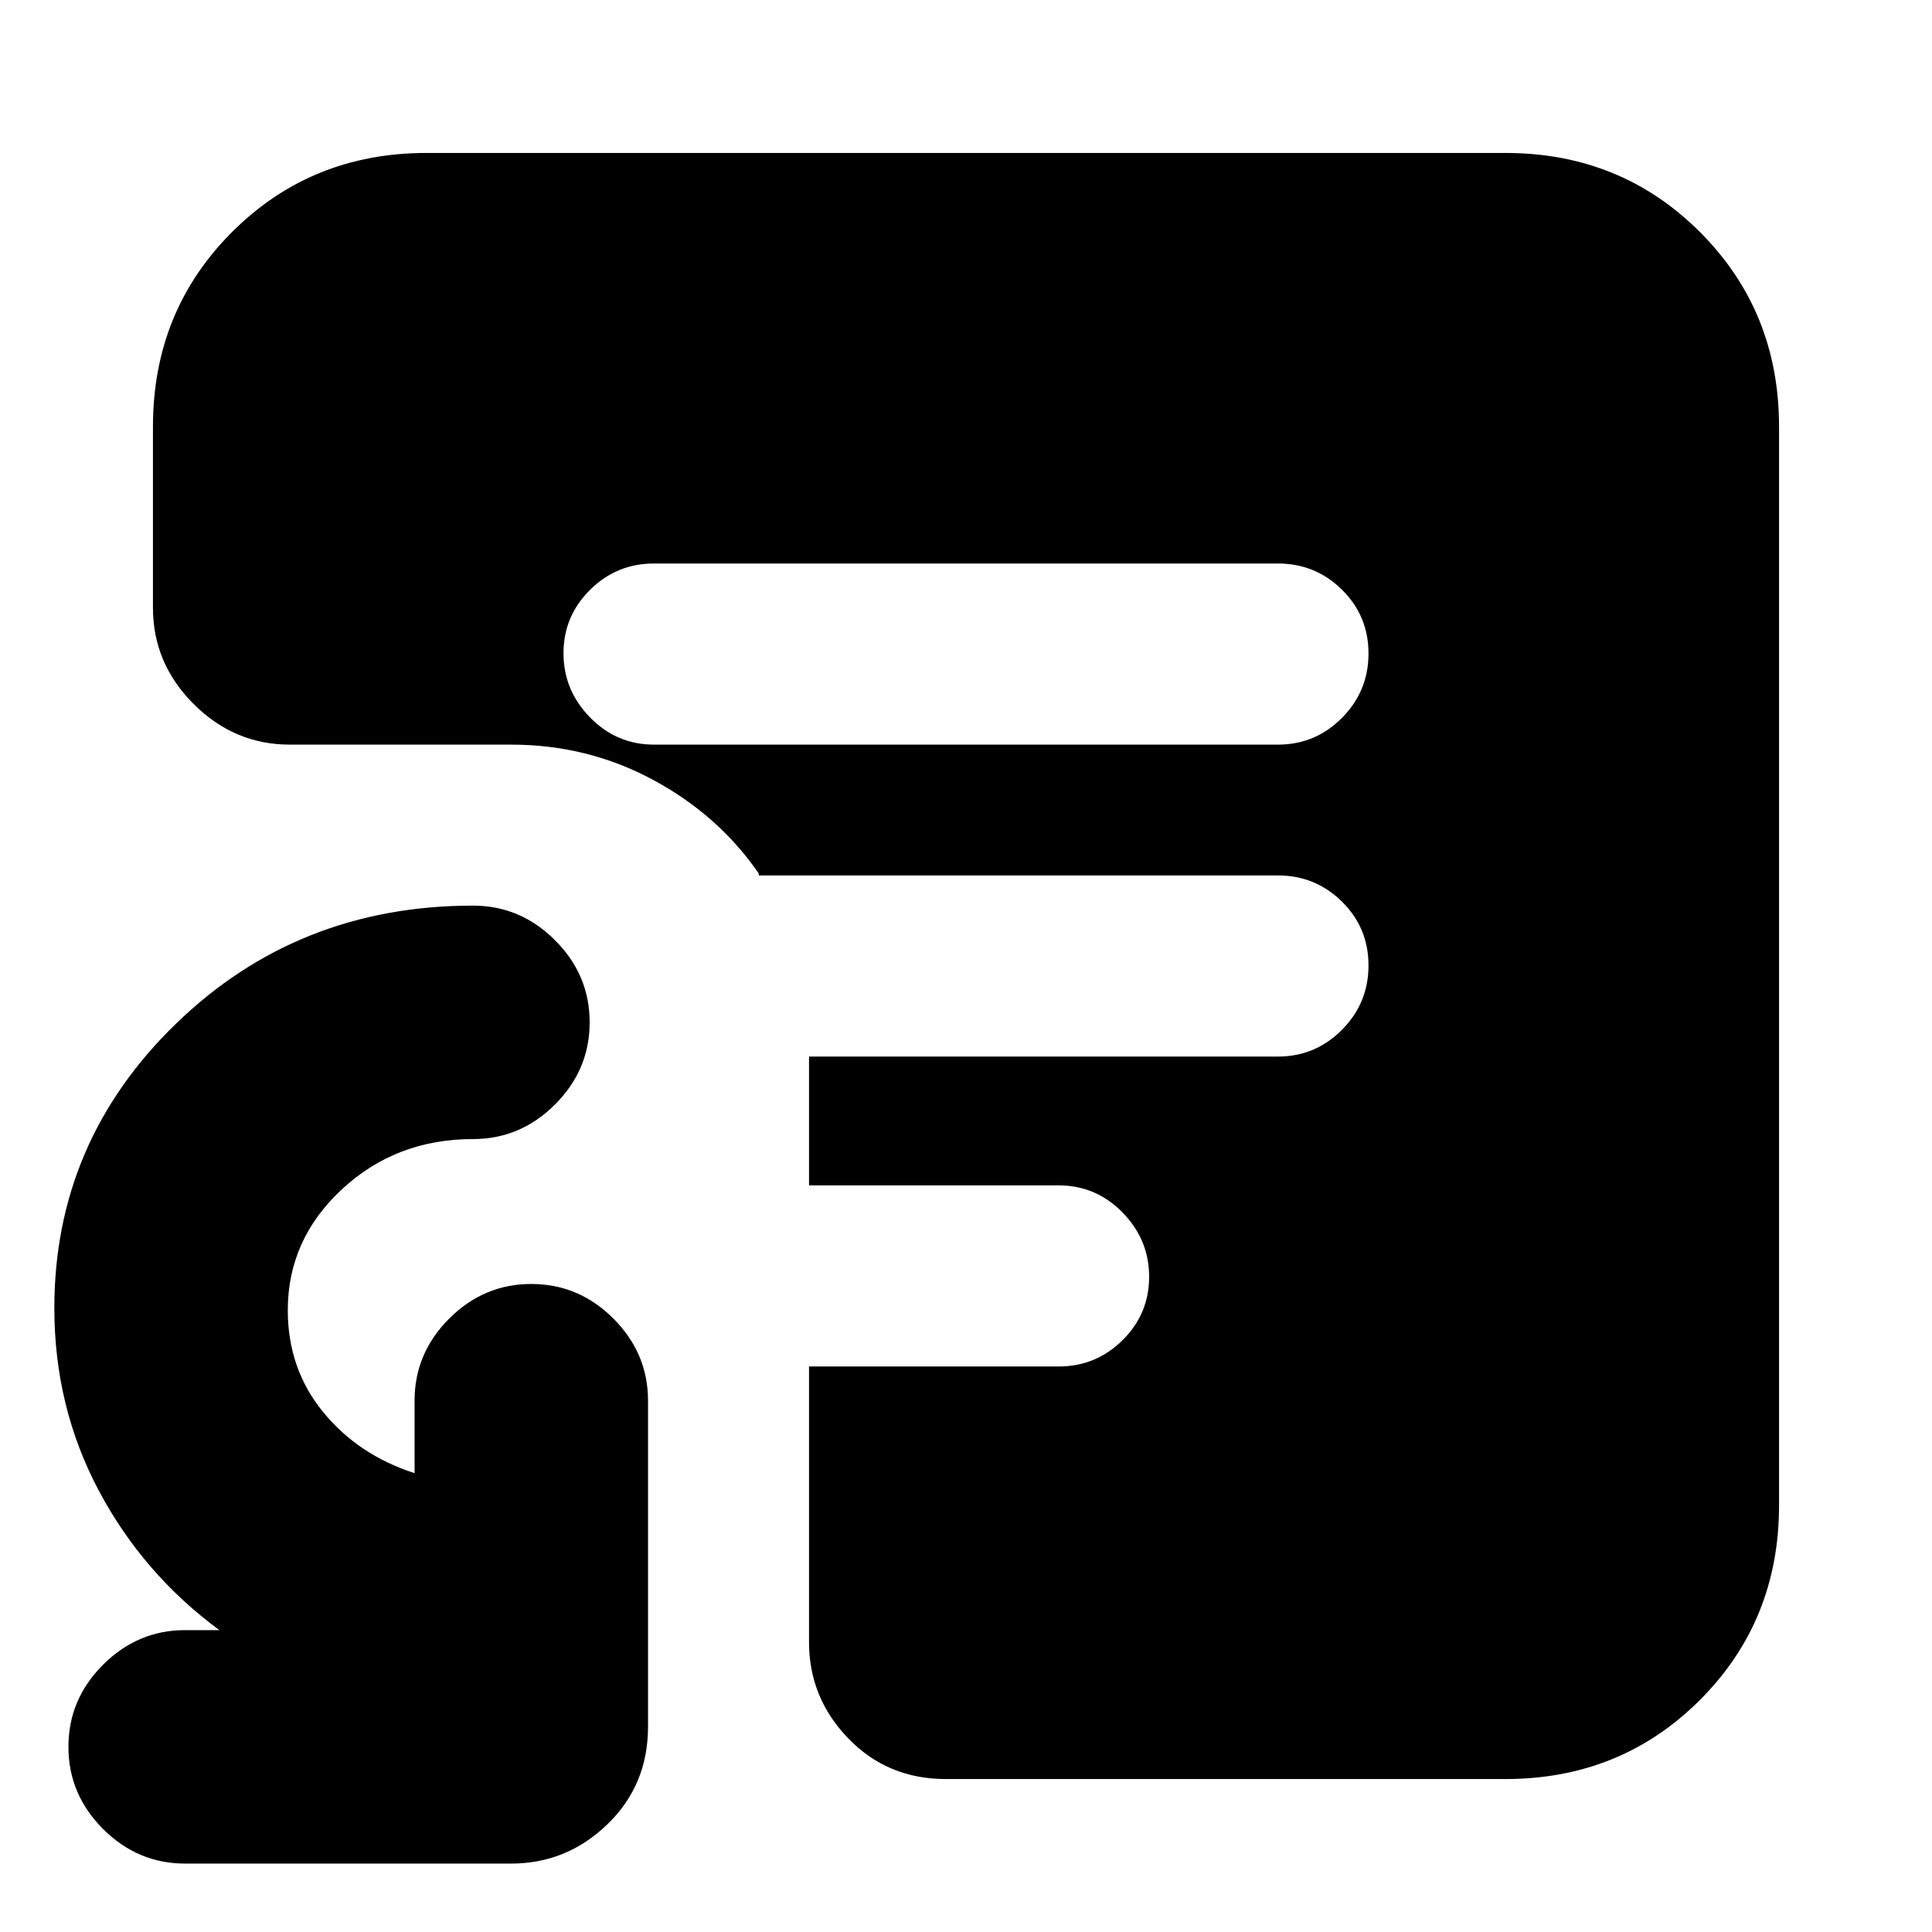<svg xmlns="http://www.w3.org/2000/svg" height="24" viewBox="0 -960 960 960" width="24"><path d="M325-590h310q18.6 0 31.8-13.28t13.2-32Q680-654 666.8-667T635-680H325q-18.6 0-31.8 13.08t-13.2 31.5q0 18.42 13.2 31.92T325-590ZM470-76q-29 0-48.5-20.2T402-144v-137h124q18.6 0 31.8-13.08t13.2-31.5q0-18.42-13.2-31.92T526-371H402v-64h233q18.6 0 31.8-13.28t13.2-32Q680-499 666.8-512T635-525H377v-1q-20-29-52.5-46.5T254-590H144q-27.6 0-47.8-20.2Q76-630.4 76-658v-90q0-57.4 39.3-96.7Q154.6-884 212-884h536q57.4 0 96.7 39.3Q884-805.4 884-748v536q0 57.4-39.3 96.7Q805.4-76 748-76H470ZM92-34q-23.6 0-40.8-17.2Q34-68.4 34-92q0-23.6 17.2-40.8Q68.4-150 92-150h17q-38-28-60-69.5T27-310q0-82.75 60.5-141.38Q148-510 235-510q23.6 0 40.8 17.2Q293-475.6 293-452q0 23.6-17.2 40.8Q258.6-394 235-394q-38.27 0-65.14 24.99Q143-344.02 143-309q0 29.12 17.5 50.56T206-228v-36q0-23.6 17.2-40.8Q240.4-322 264-322q23.6 0 40.8 17.2Q322-287.6 322-264v162q0 29-20.2 48.5T254-34H92Z"/></svg>